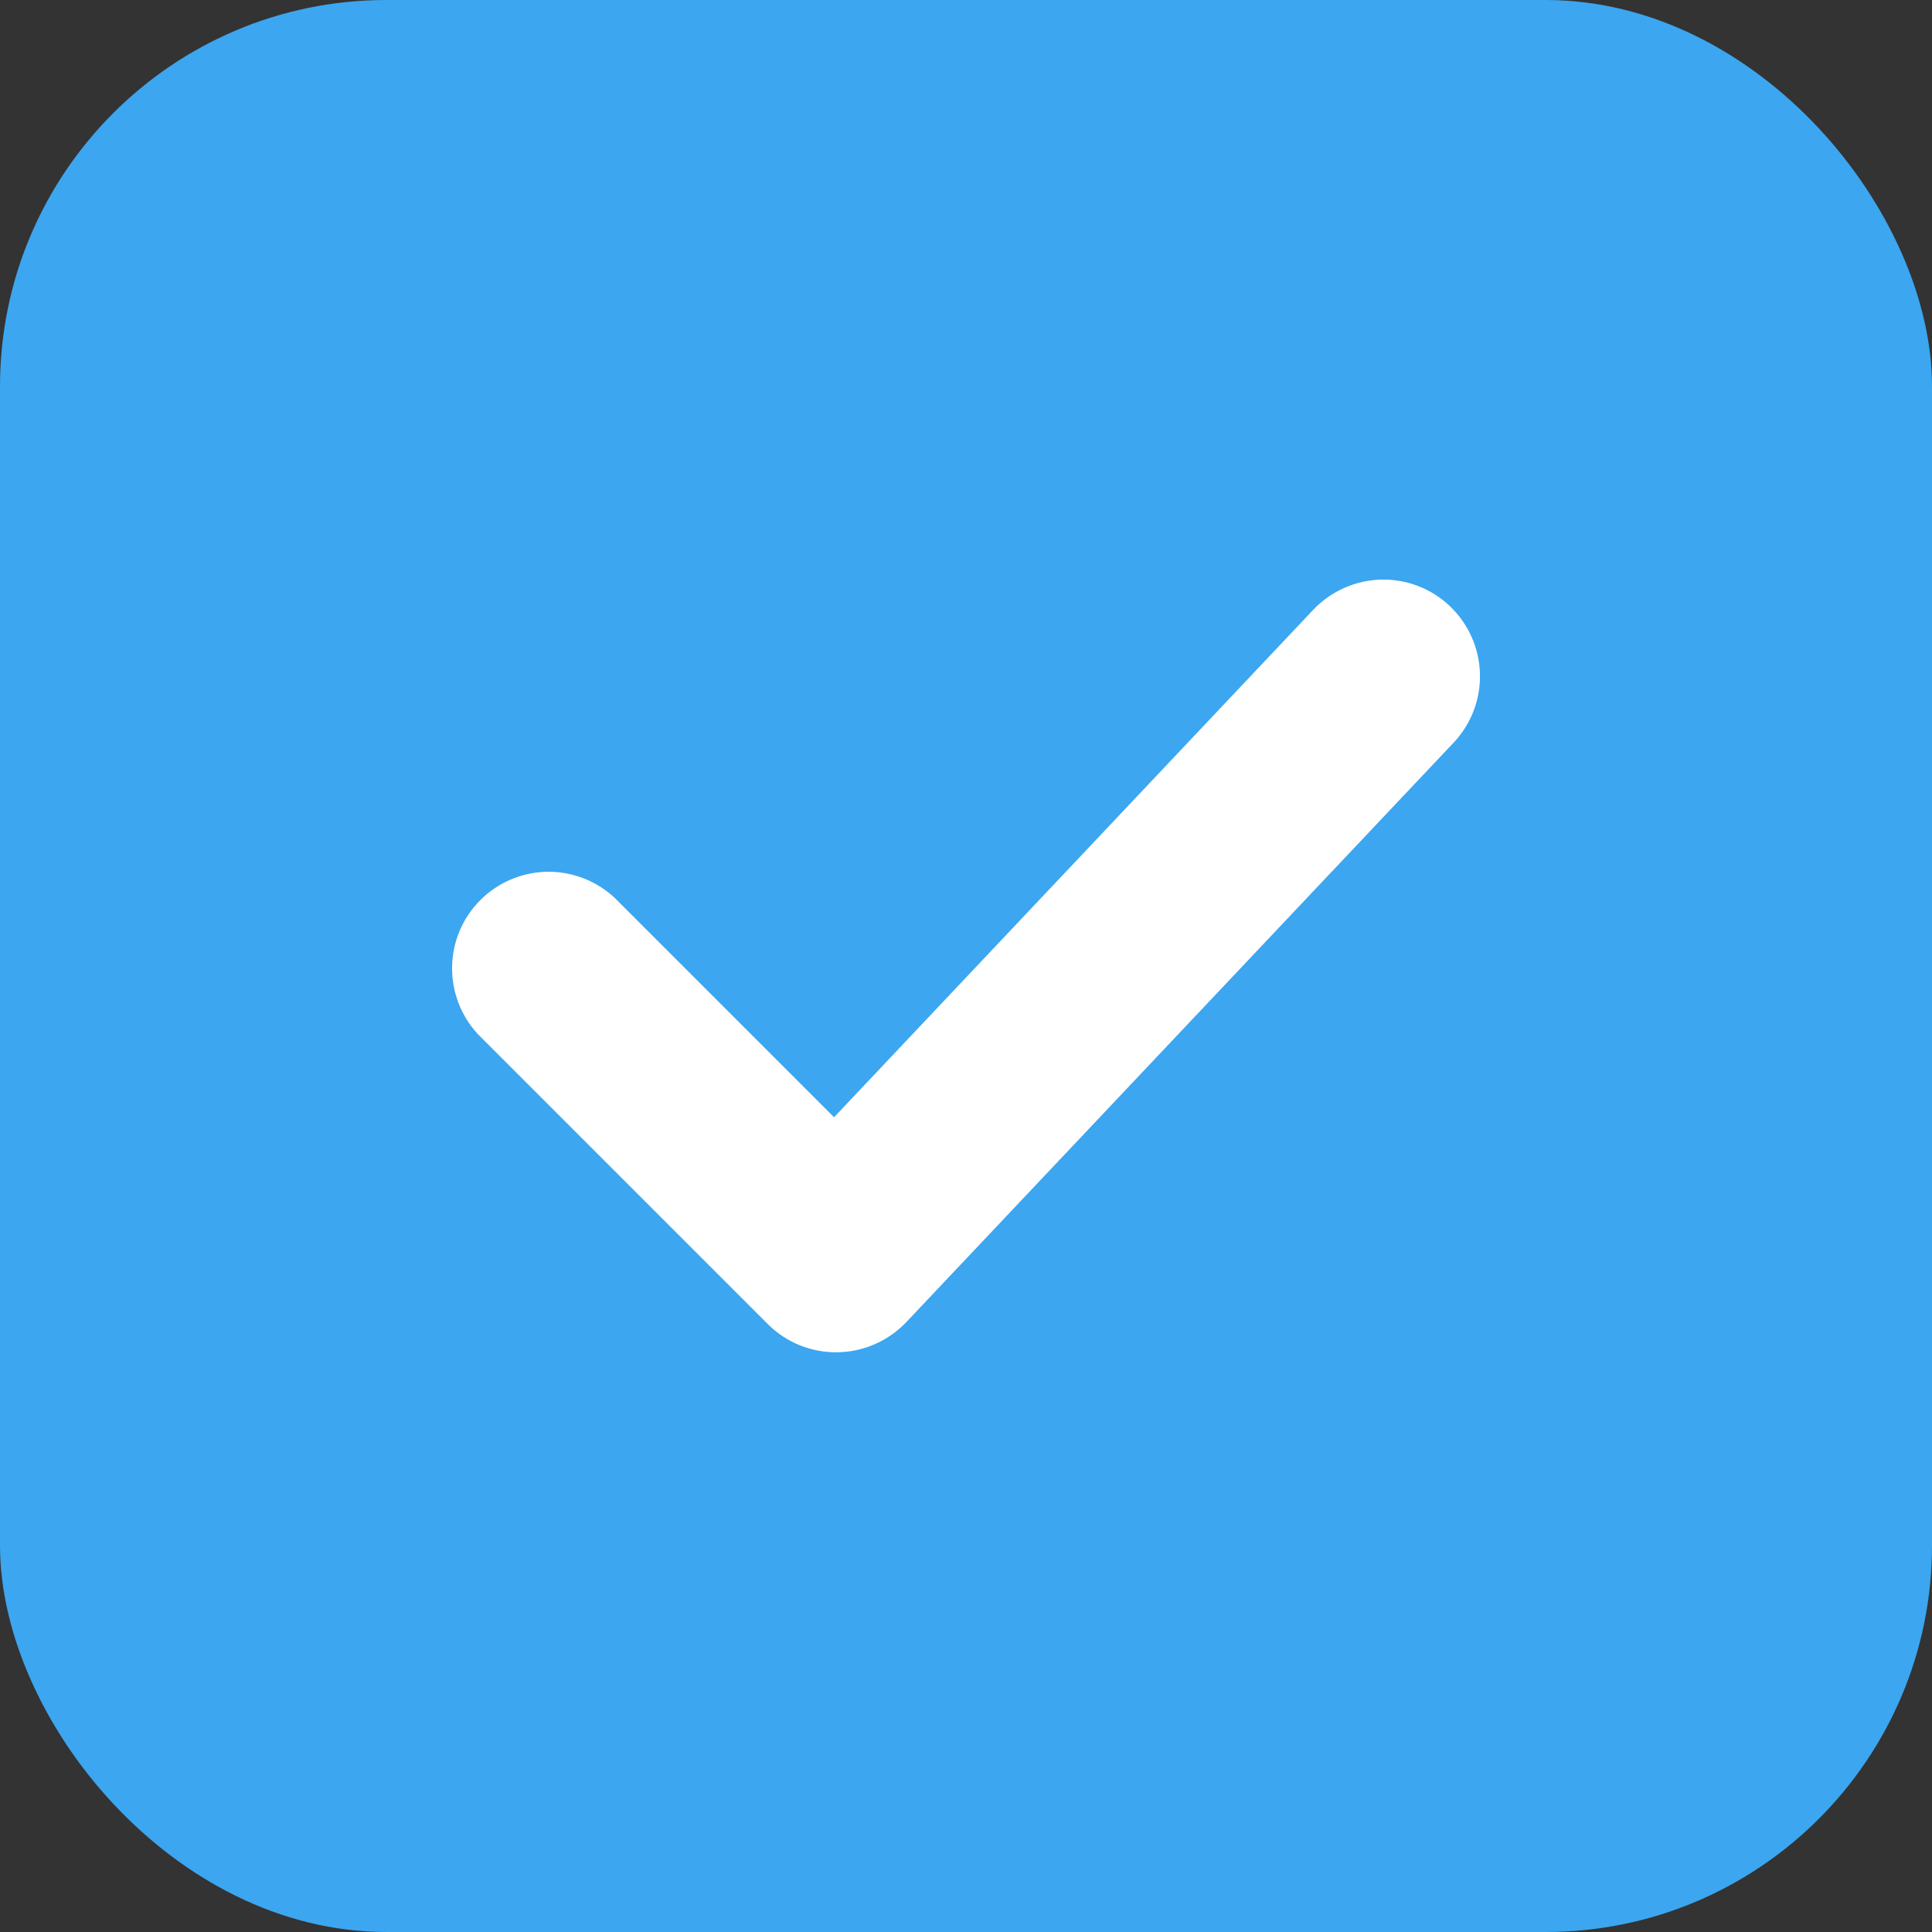 <svg width="14" height="14" viewBox="0 0 14 14" fill="none" xmlns="http://www.w3.org/2000/svg">
<rect x="0" y="0" width="14" height="14" fill="#333333" stroke="none"/>
<rect width="14" height="14" rx="2.8" fill="#3CA6F0"/>
<path d="M10.505 4.391C10.64 4.519 10.719 4.695 10.724 4.88C10.73 5.066 10.661 5.246 10.534 5.381L6.567 9.581C6.503 9.648 6.425 9.703 6.34 9.74C6.254 9.778 6.162 9.798 6.068 9.799C5.975 9.801 5.882 9.783 5.795 9.748C5.708 9.713 5.63 9.661 5.564 9.595L3.464 7.495C3.34 7.362 3.273 7.186 3.276 7.005C3.279 6.824 3.352 6.651 3.481 6.522C3.609 6.394 3.782 6.321 3.963 6.317C4.145 6.314 4.32 6.382 4.453 6.505L6.044 8.096L9.516 4.419C9.644 4.284 9.82 4.206 10.005 4.2C10.191 4.195 10.371 4.264 10.505 4.391Z" fill="white"/>
</svg>
